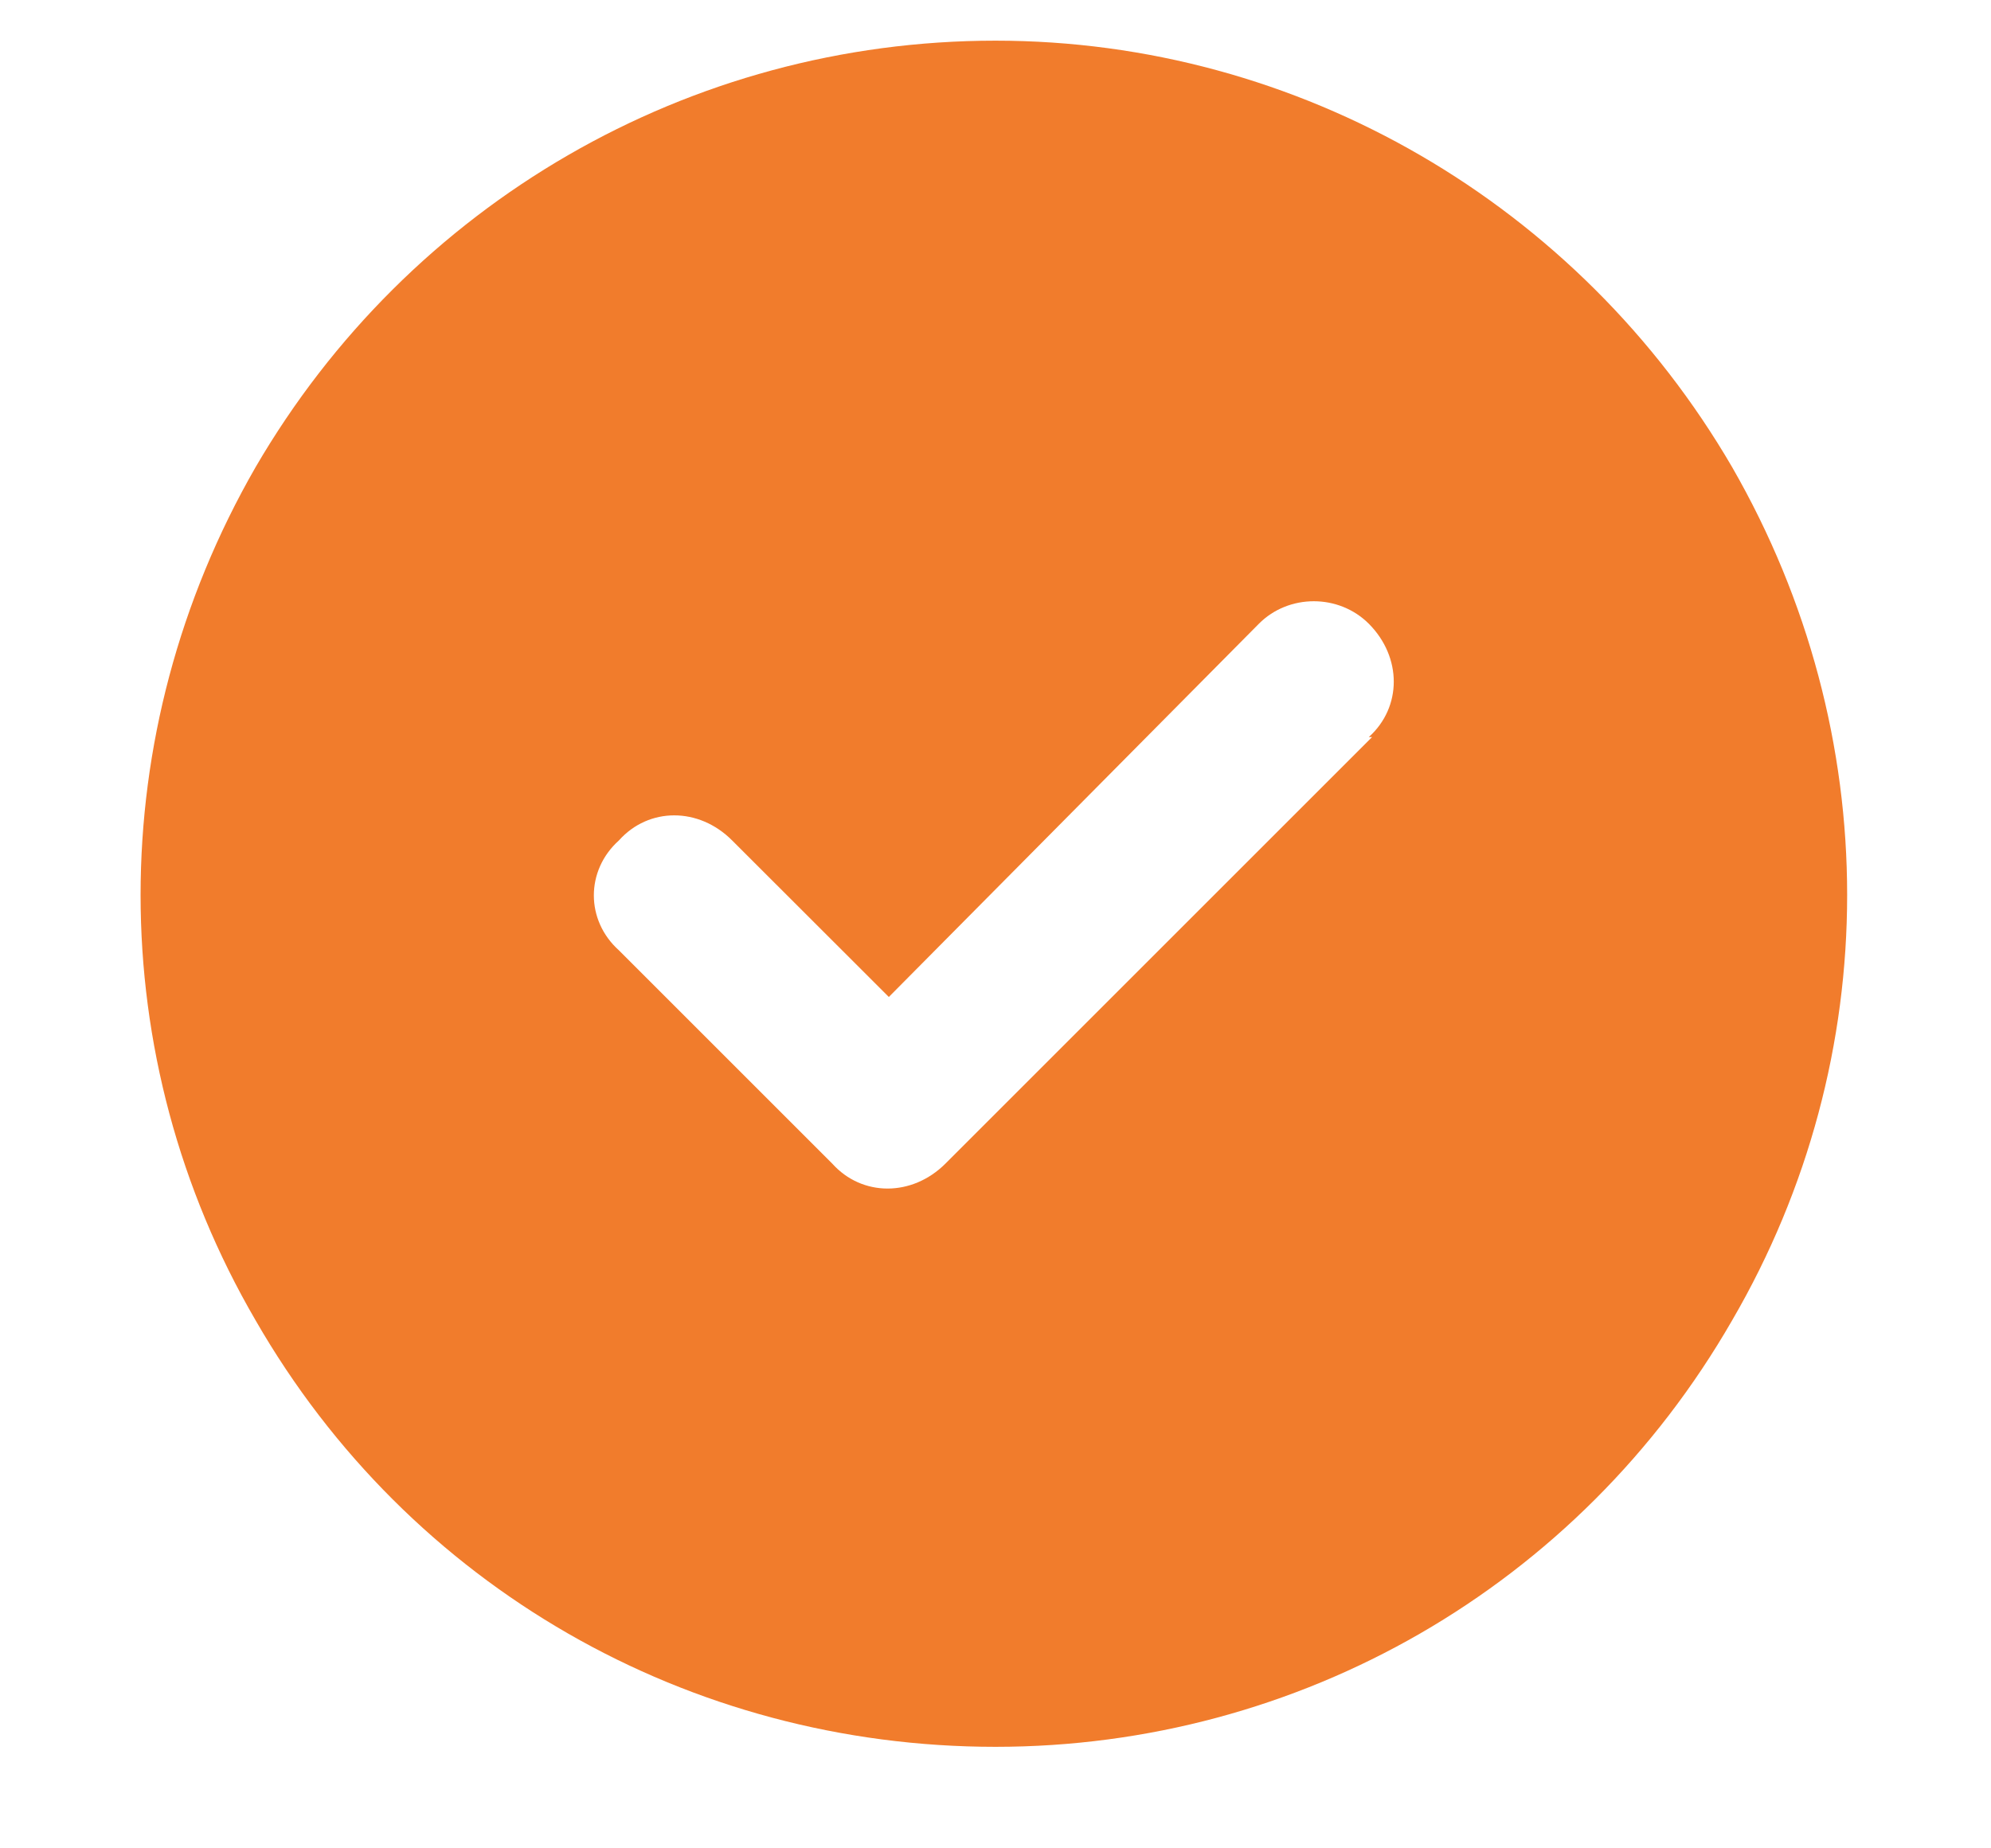 <svg width="14" height="13" viewBox="0 0 14 13" fill="none" xmlns="http://www.w3.org/2000/svg">
<path d="M7 12.286C4.844 12.286 2.875 11.161 1.797 9.286C0.719 7.434 0.719 5.161 1.797 3.286C2.875 1.434 4.844 0.286 7 0.286C9.133 0.286 11.102 1.434 12.18 3.286C13.258 5.161 13.258 7.434 12.18 9.286C11.102 11.161 9.133 12.286 7 12.286ZM9.648 5.184H9.625C9.859 4.973 9.859 4.622 9.625 4.387C9.414 4.176 9.062 4.176 8.852 4.387L6.25 7.012L5.148 5.911C4.914 5.676 4.562 5.676 4.352 5.911C4.117 6.122 4.117 6.473 4.352 6.684L5.852 8.184C6.062 8.418 6.414 8.418 6.648 8.184L9.648 5.184Z" fill="#F17C2C"/>
</svg>
